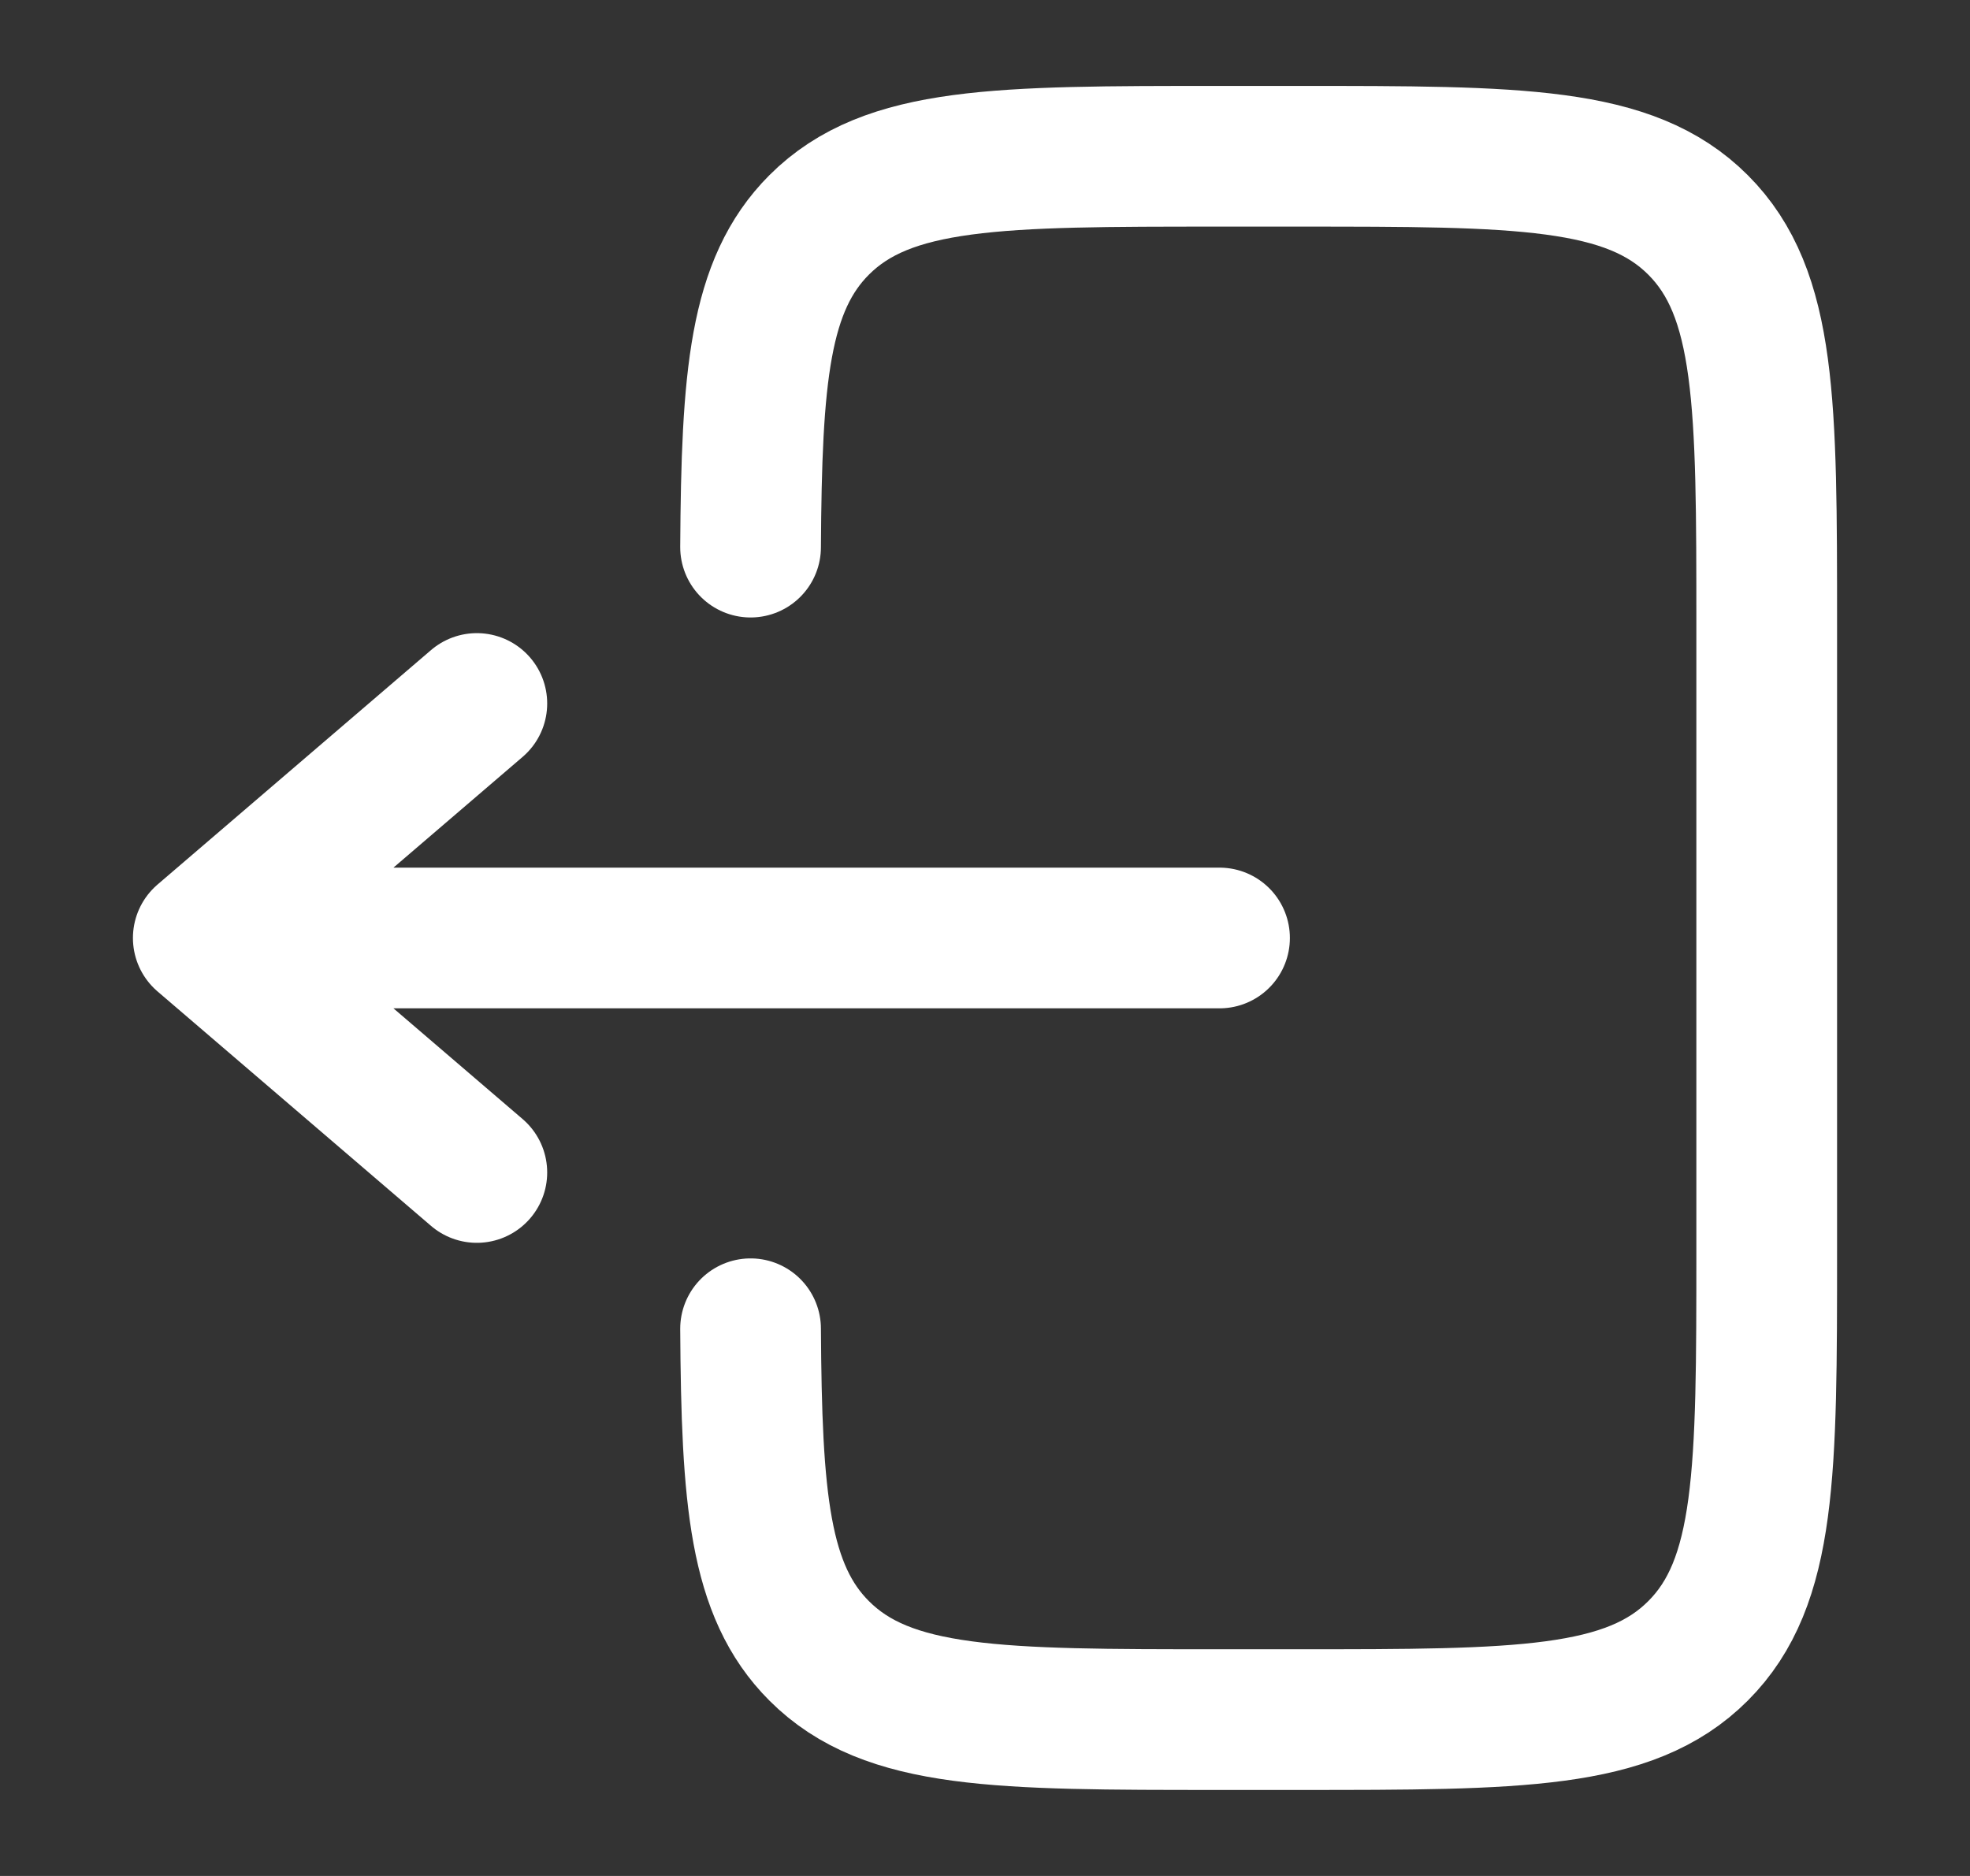 <svg width="21" height="20" viewBox="0 0 21 20" fill="none" xmlns="http://www.w3.org/2000/svg">
<rect x="0" y="0" width="21" height="20" fill="#333333" stroke="none"/>
<path d="M8.001 5.833C8.012 4.02 8.092 3.039 8.732 2.398C9.464 1.666 10.643 1.666 13 1.666L13.833 1.666C16.19 1.666 17.369 1.666 18.101 2.398C18.833 3.13 18.833 4.309 18.833 6.666L18.833 13.333C18.833 15.69 18.833 16.868 18.101 17.6C17.369 18.333 16.19 18.333 13.833 18.333L13 18.333C10.643 18.333 9.464 18.333 8.732 17.6C8.092 16.96 8.012 15.979 8.001 14.166" stroke="white" stroke-width="1.5" stroke-linecap="round"/>
<path d="M13 10L2.167 10M2.167 10L5.083 7.5M2.167 10L5.083 12.5" stroke="white" stroke-width="1.5" stroke-linecap="round" stroke-linejoin="round"/>
</svg>
